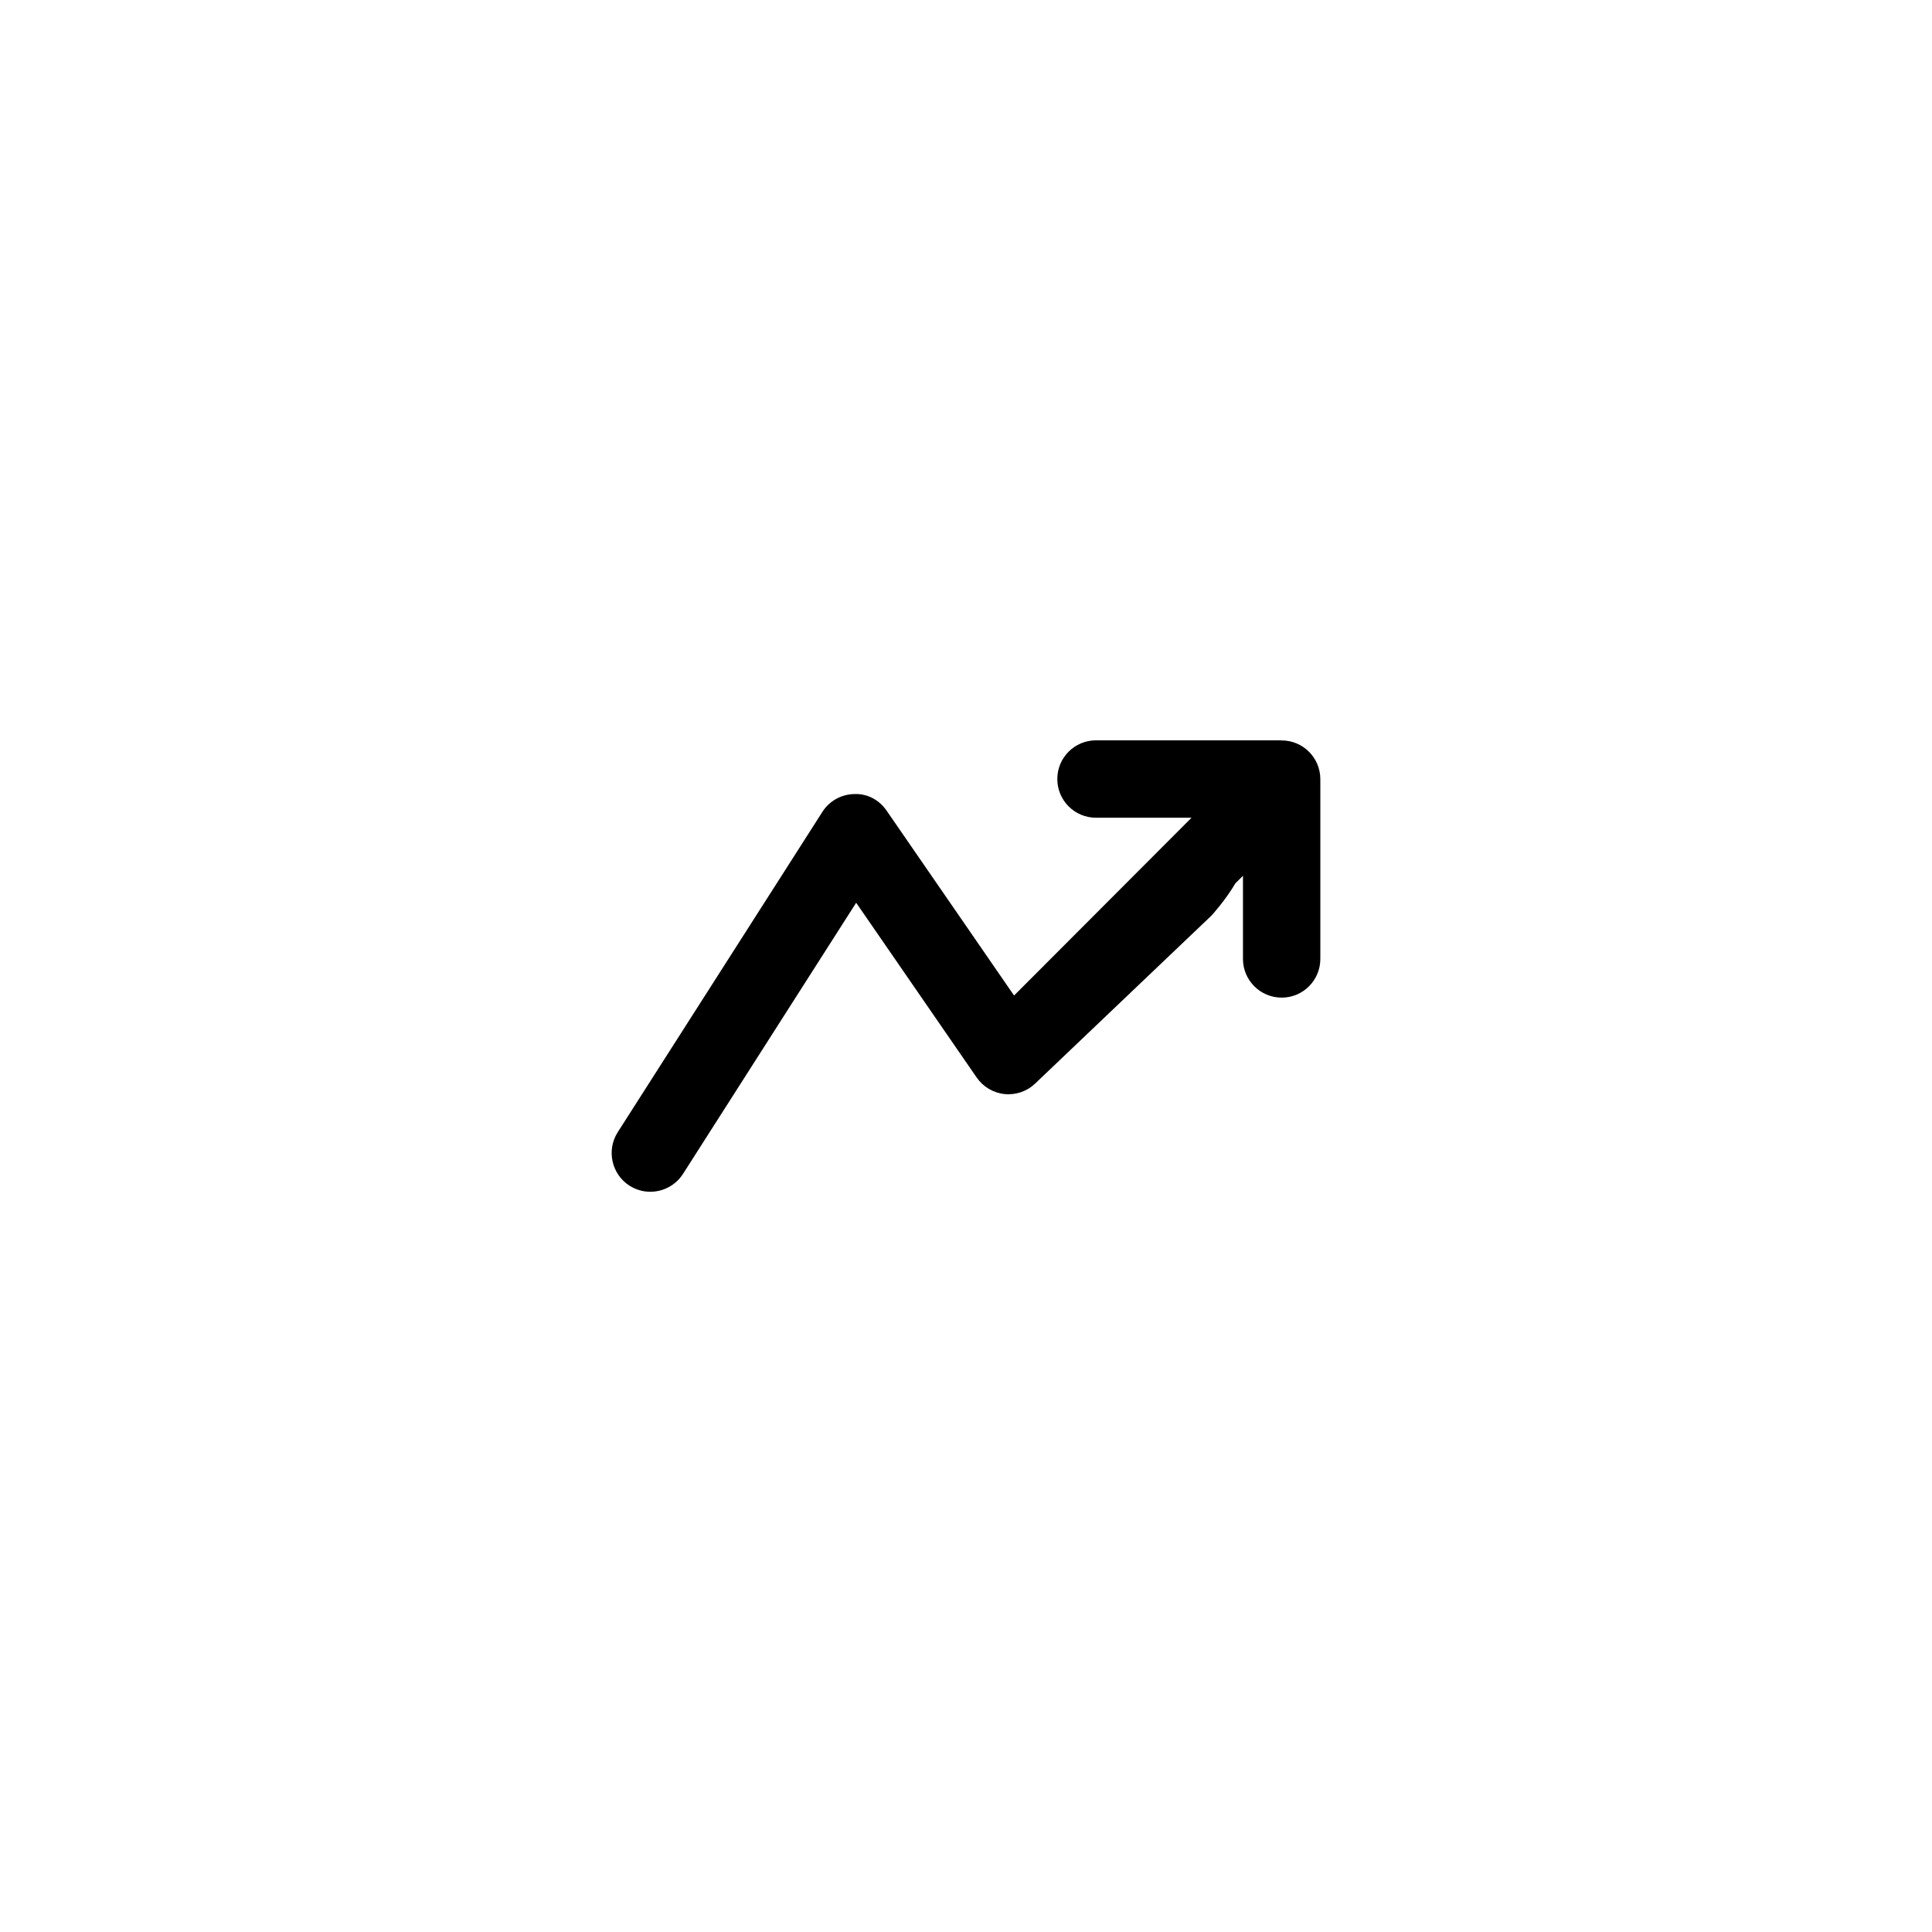 <?xml version="1.0" encoding="utf-8"?>
<!-- Generator: Adobe Illustrator 16.0.0, SVG Export Plug-In . SVG Version: 6.00 Build 0)  -->
<!DOCTYPE svg PUBLIC "-//W3C//DTD SVG 1.1//EN" "http://www.w3.org/Graphics/SVG/1.1/DTD/svg11.dtd">
<svg version="1.1" xmlns="http://www.w3.org/2000/svg" xmlns:xlink="http://www.w3.org/1999/xlink" x="0px" y="0px"
	 width="1000.637px" height="1000.678px" viewBox="15.167 -16.333 1000.637 1000.678"
	 enable-background="new 15.167 -16.333 1000.637 1000.678" xml:space="preserve">
<g id="图形">
	<path d="M678.997,367.158c-0.052,0-0.105,0-0.155,0c-0.267,0-0.536-0.054-0.802-0.054h-2.334h-90.534h-2.333
		c-11.097,0-20.062,8.966-20.062,20.031c0,11.091,8.966,20.06,20.062,20.06h2.333h47.124l-91.916,92.083l-65.97-95.69
		c-3.769-5.521-9.868-8.966-16.821-8.649c-6.688,0.104-12.949,3.607-16.506,9.258L335.1,570.07
		c-5.941,9.339-3.182,21.736,6.103,27.706c3.347,2.093,7.007,3.131,10.671,3.131c6.631,0.05,13.158-3.237,17.031-9.239
		l89.692-140.445l62.407,90.506c3.349,4.836,8.601,7.963,14.386,8.571c5.888,0.614,11.677-1.379,15.921-5.438l91.335-87.009
		c0,0,7.056-7.668,12.366-16.688l3.928-3.908v43.074c0,11.059,8.965,20.034,20.057,20.034c11.043,0,20.008-8.976,20.008-20.034
		v-93.117C699.004,376.15,690.04,367.158,678.997,367.158z"/>
</g>
<g id="Layer_2">
</g>
</svg>
